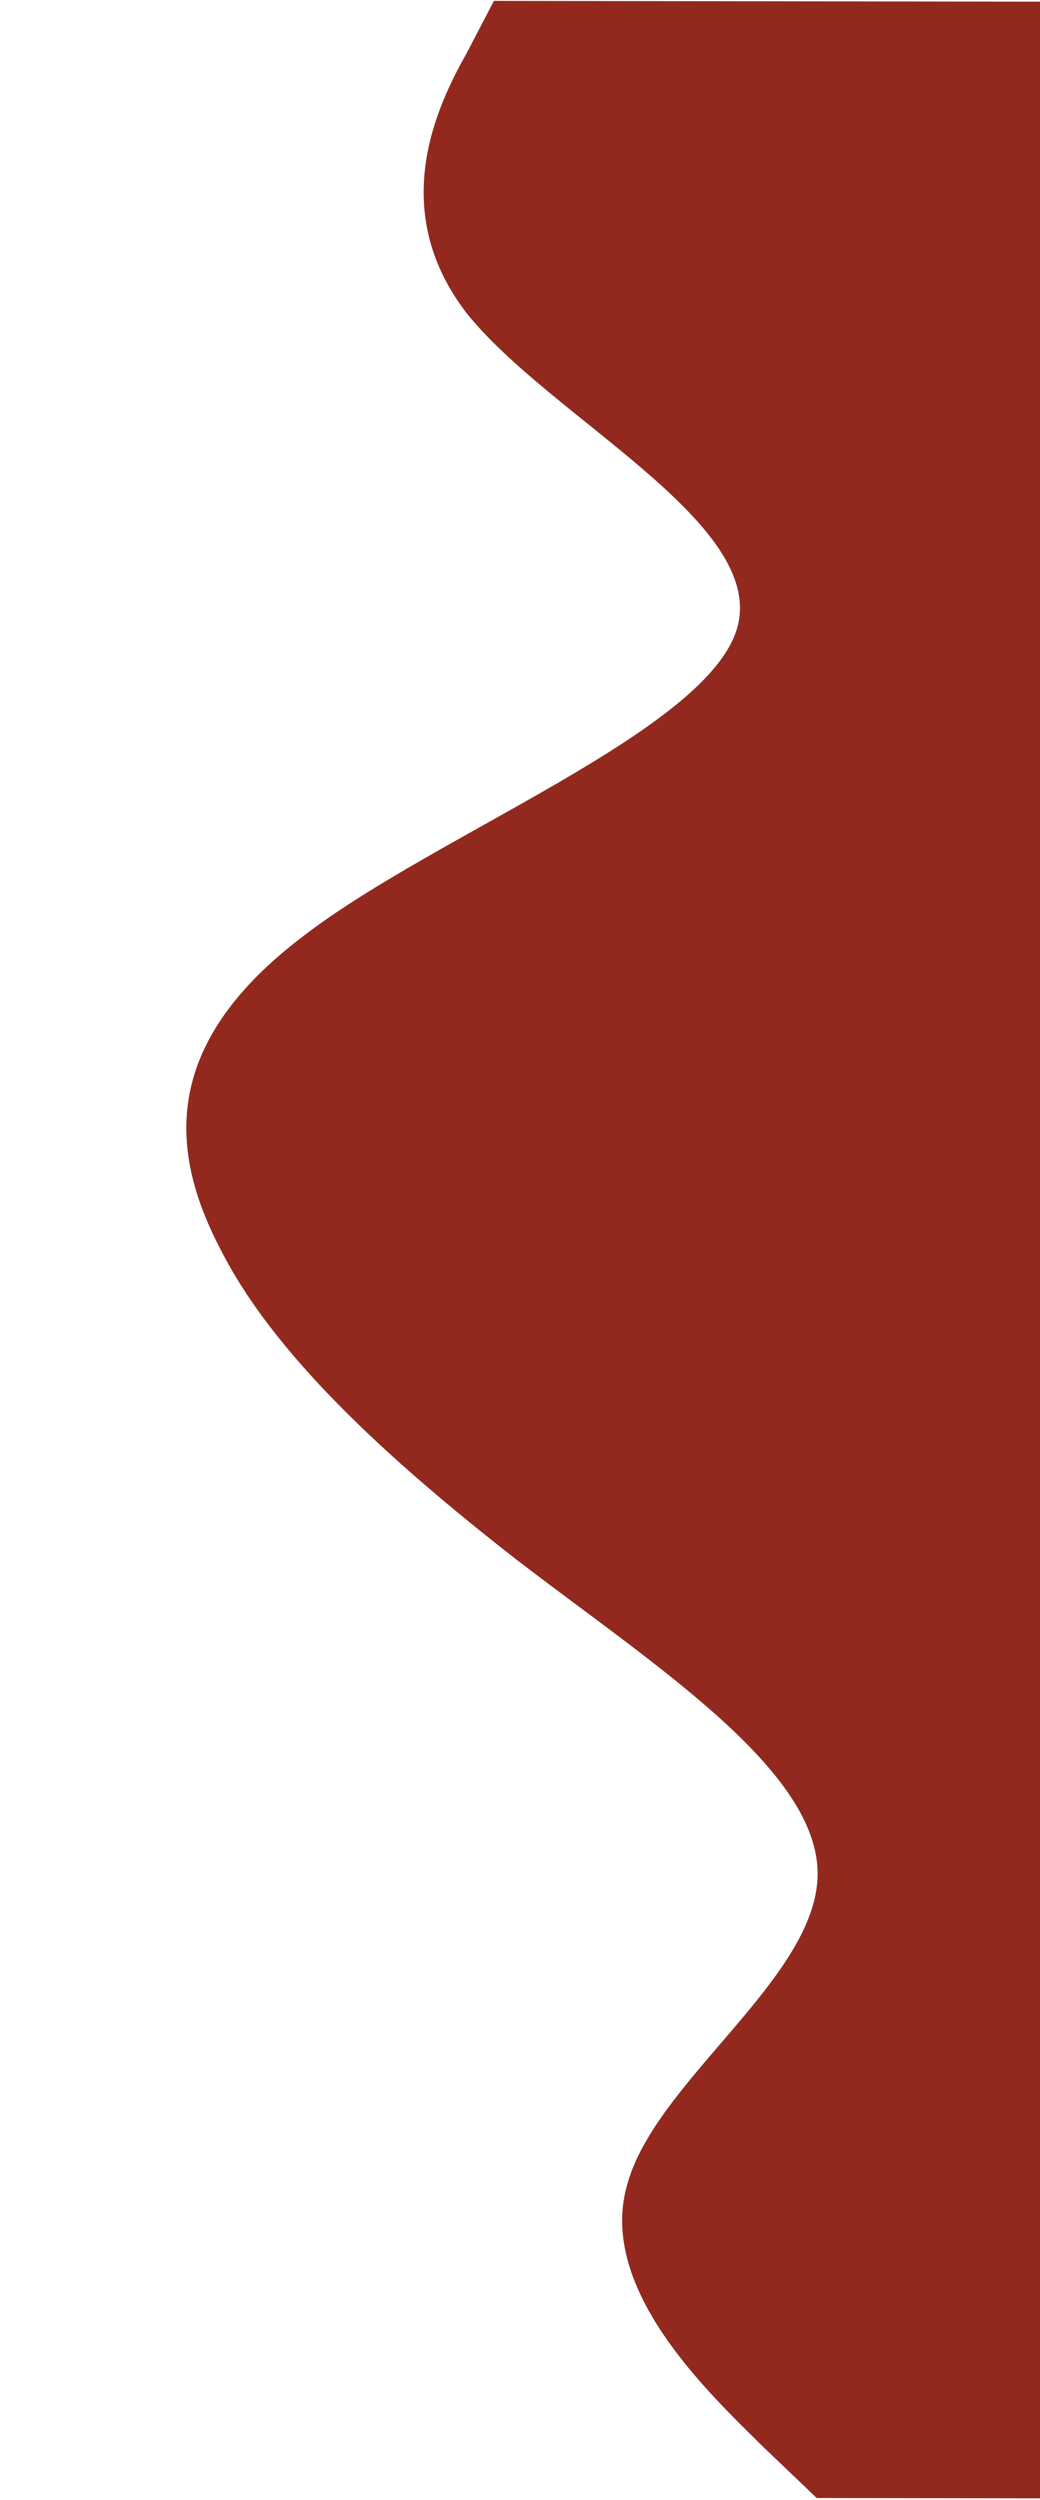 <svg width="600" height="1442" viewBox="0 0 600 1442" fill="none" xmlns="http://www.w3.org/2000/svg">
<g clip-path="url(#clip0)">
<path d="M471.183 1440.78L439.74 1410.73C409.475 1380.69 344.825 1320.59 361.686 1260.62C377.369 1200.64 471.62 1140.78 471.708 1080.78C471.795 1020.78 377.719 960.642 299.239 900.527C221.936 840.414 157.286 780.32 127.065 720.276C95.666 660.23 95.754 600.23 174.409 540.345C251.887 480.458 410.876 420.689 425.676 360.711C440.477 300.733 316.975 240.552 269.098 180.482C222.986 120.415 252.5 60.458 269.316 30.483L284.956 0.505L944.1 1.467L944.056 31.467C944.012 61.467 943.925 121.467 943.837 181.467C943.75 241.467 943.662 301.466 943.575 361.466C943.487 421.466 943.4 481.466 943.312 541.466C943.225 601.466 943.137 661.466 943.05 721.466C942.962 781.466 942.875 841.466 942.787 901.466C942.7 961.466 942.612 1021.47 942.525 1081.47C942.437 1141.47 942.35 1201.47 942.262 1261.47C942.175 1321.47 942.087 1381.47 942.043 1411.47L942 1441.47L471.183 1440.78Z" fill="#93291E"/>
</g>
<defs>
<clipPath id="clip0">
<rect width="1440" height="941.635" fill="white" transform="translate(0.365 1440.09) rotate(-89.916)"/>
</clipPath>
</defs>
</svg>
